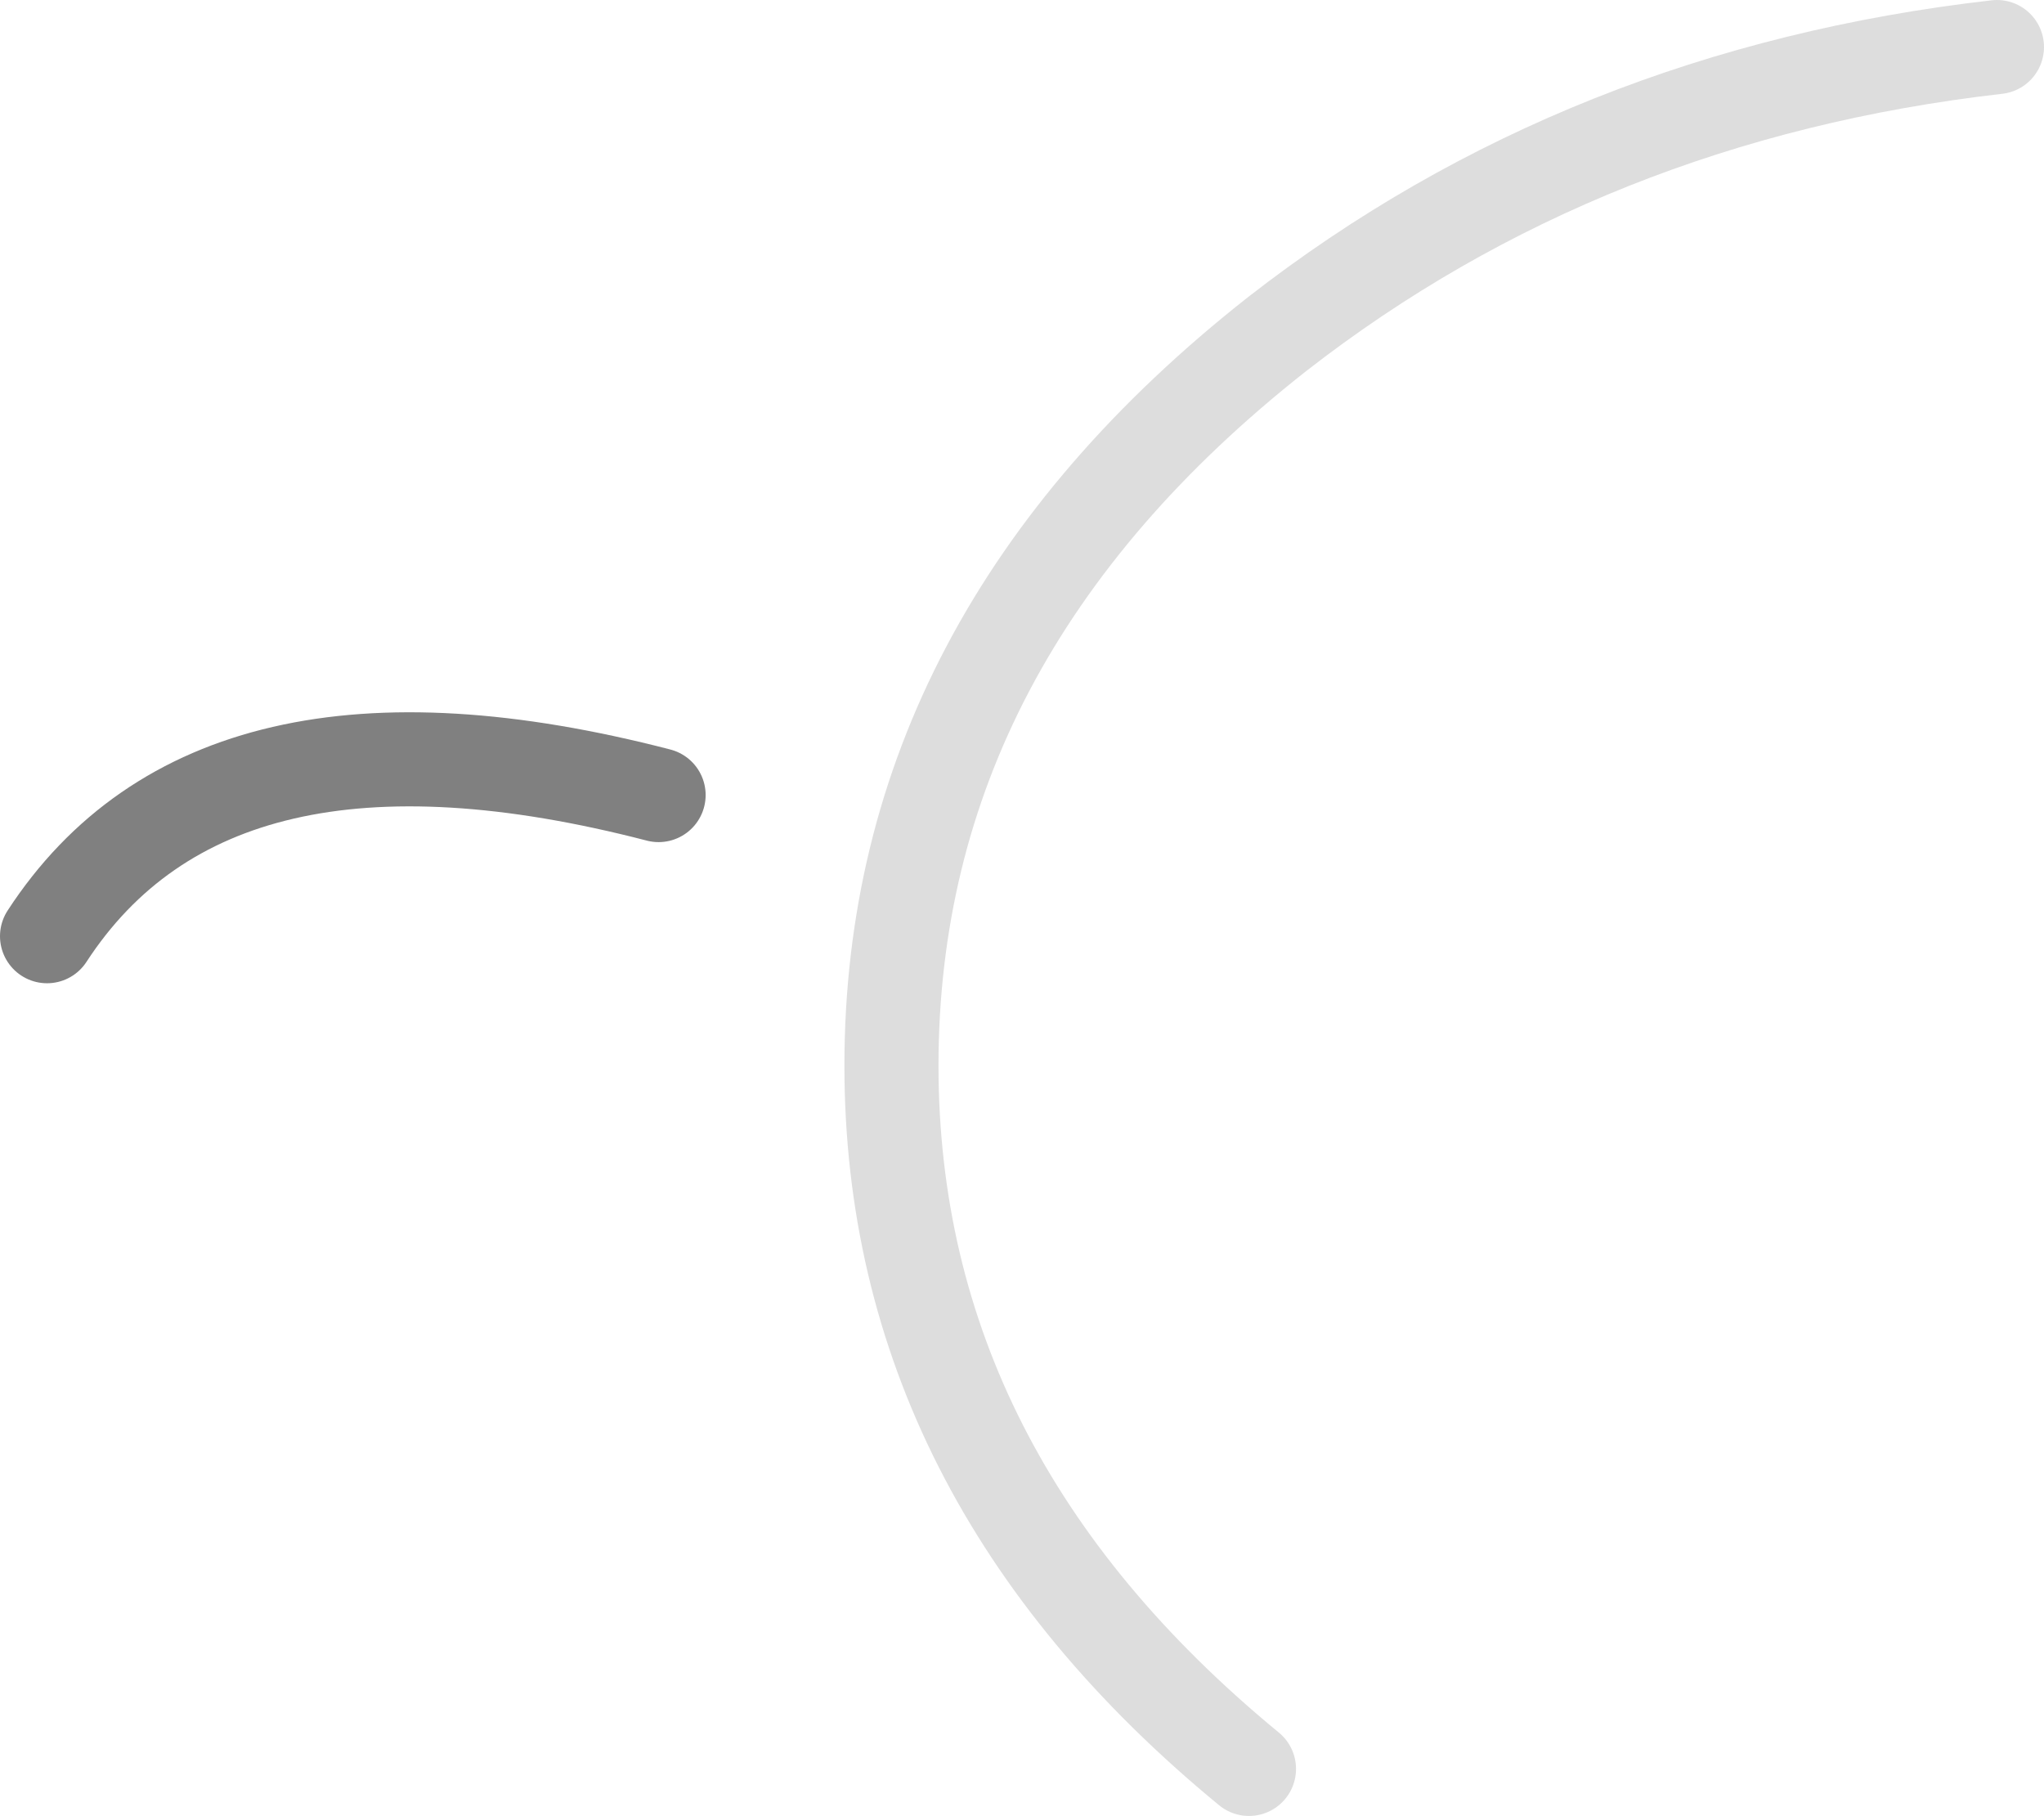 <?xml version="1.0" encoding="UTF-8" standalone="no"?>
<svg xmlns:ffdec="https://www.free-decompiler.com/flash" xmlns:xlink="http://www.w3.org/1999/xlink" ffdec:objectType="shape" height="38.6px" width="43.45px" xmlns="http://www.w3.org/2000/svg">
  <g transform="matrix(1.0, 0.0, 0.0, 1.0, 30.0, 21.4)">
    <path d="M-3.45 16.2 Q-11.05 9.95 -11.05 1.25 -11.05 -7.85 -2.85 -14.3 3.7 -19.4 12.45 -20.4" fill="none" stroke="#000000" stroke-linecap="round" stroke-linejoin="round" stroke-opacity="0.133" stroke-width="2.0"/>
    <path d="M-29.0 -1.5 Q-25.45 -6.95 -16.0 -4.5" fill="none" stroke="#000000" stroke-linecap="round" stroke-linejoin="round" stroke-opacity="0.498" stroke-width="2.0"/>
  </g>
</svg>
